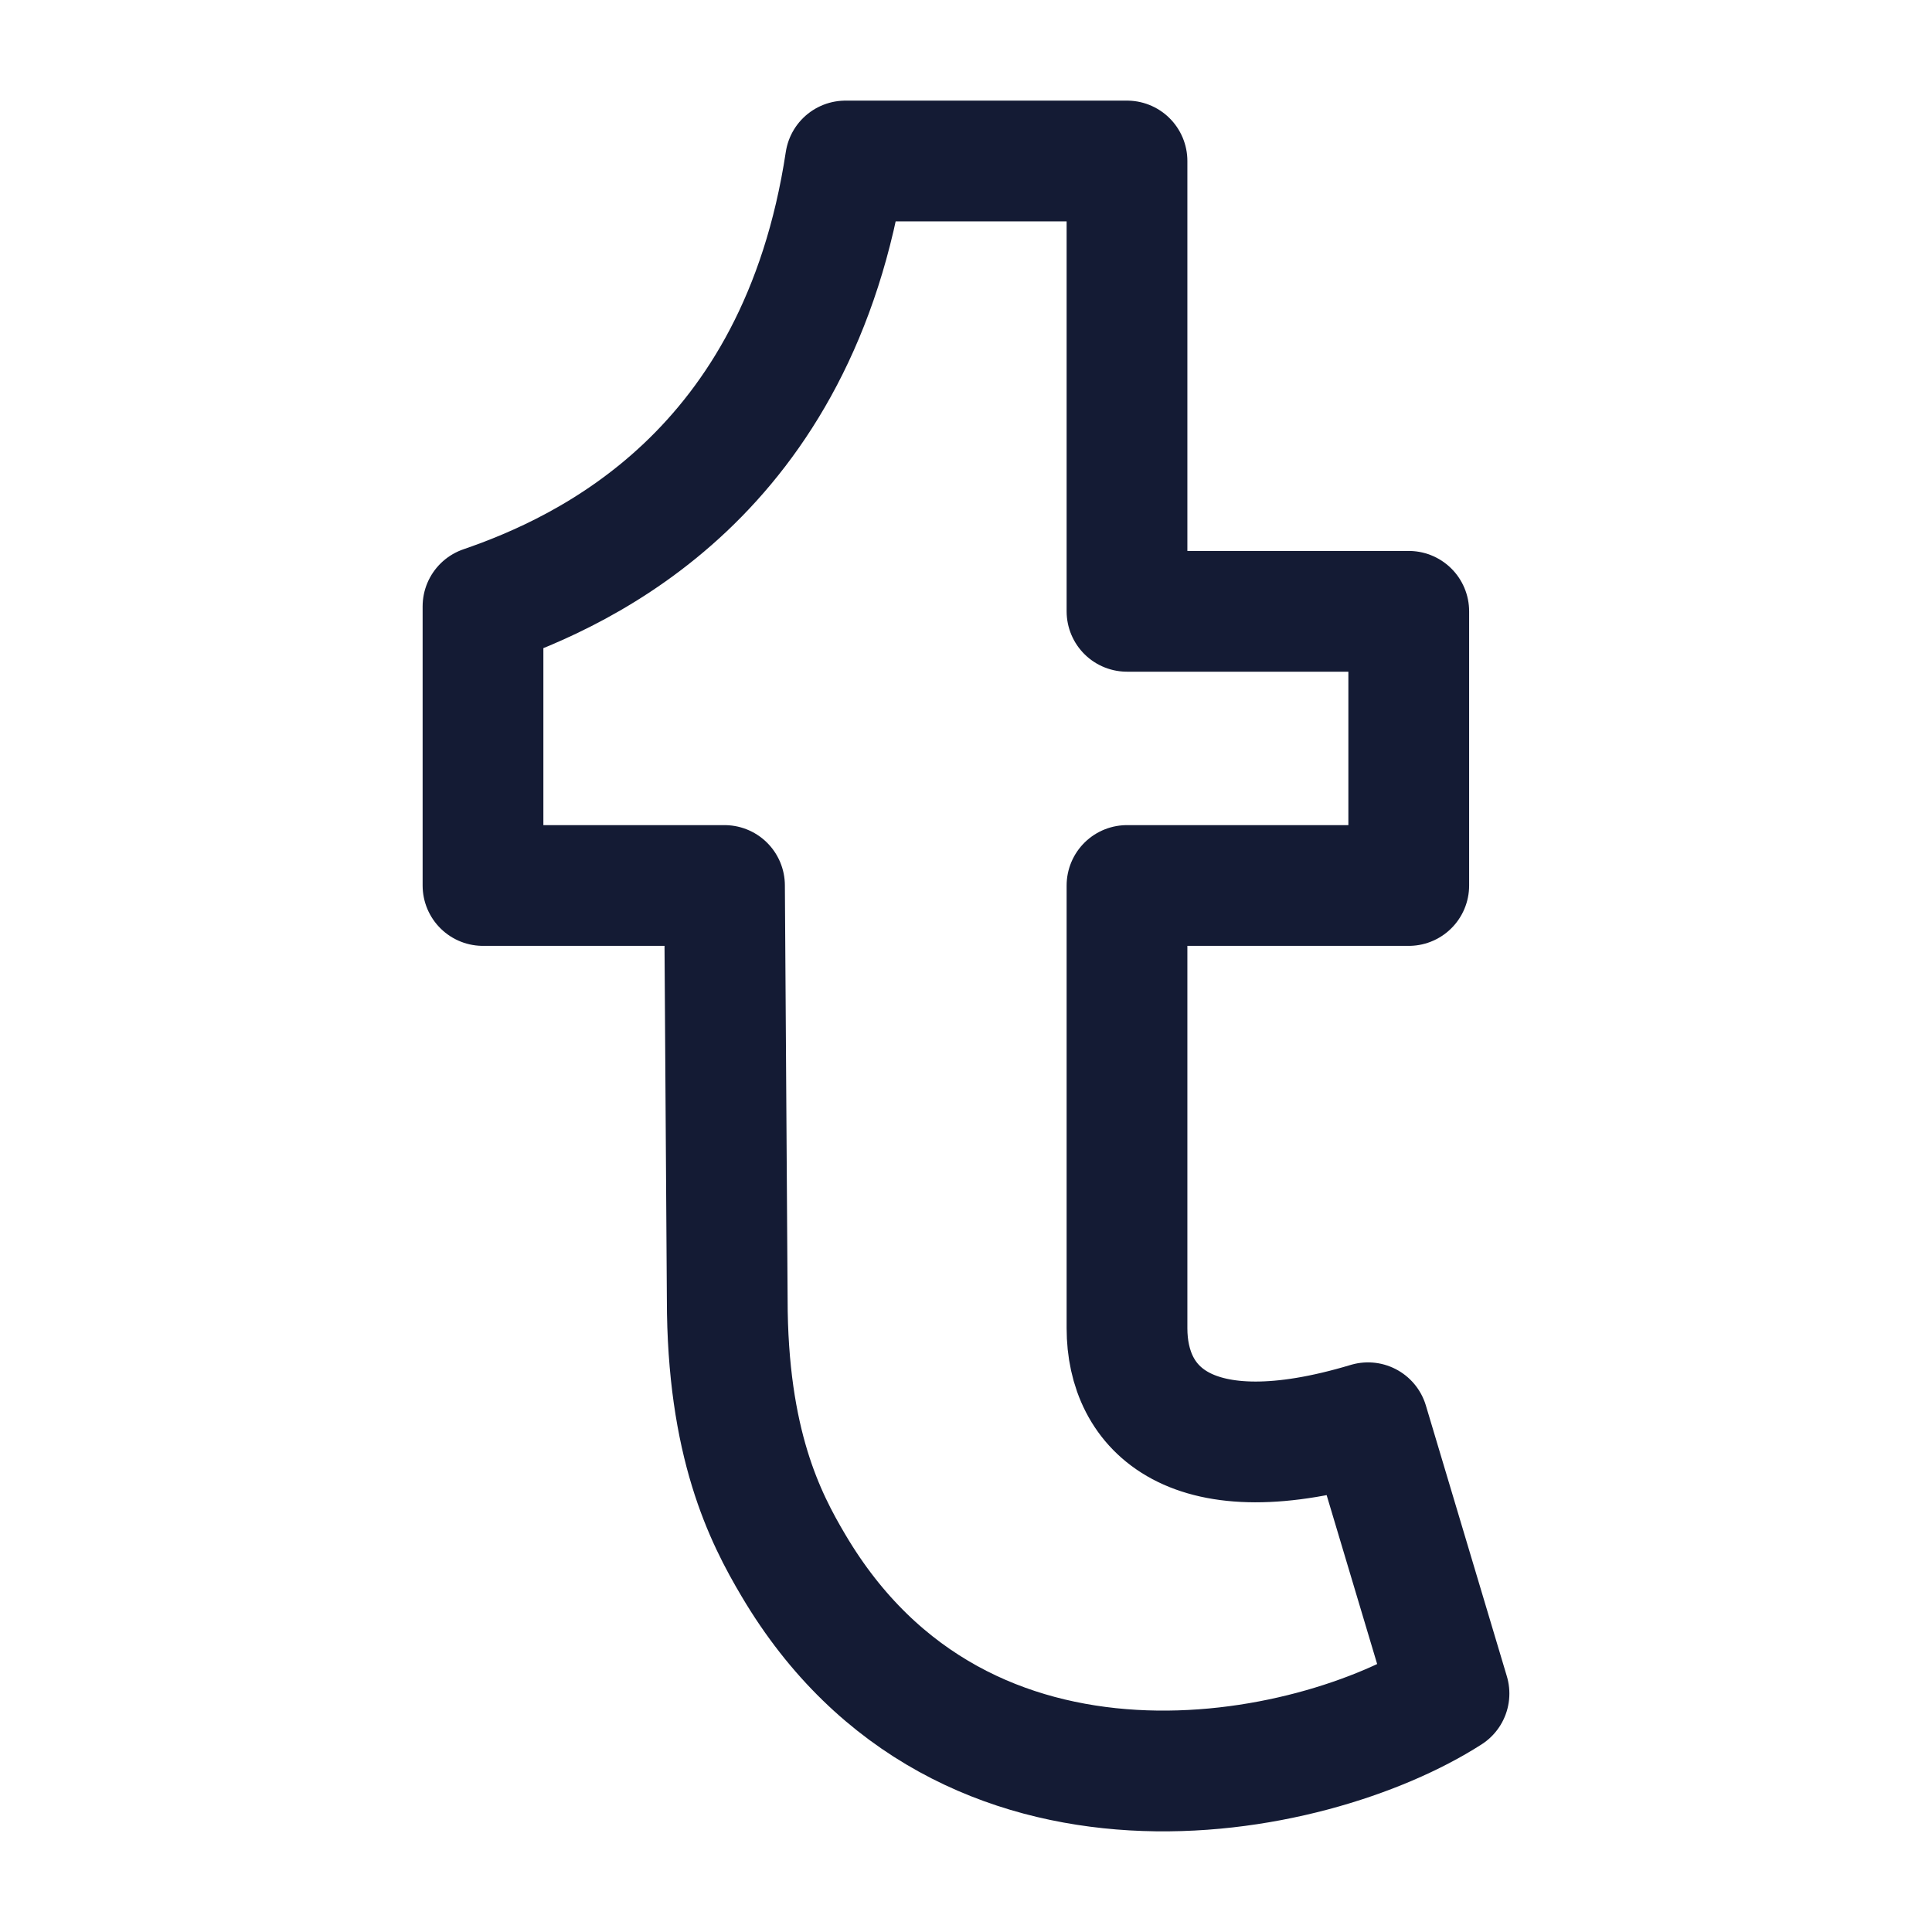 <svg width="24" height="24" viewBox="0 0 24 24" fill="none" xmlns="http://www.w3.org/2000/svg">
<path d="M14 2H10.503C9.916 5.876 7.286 7.091 6 7.533V11H9L9.034 16.137C9.034 17.93 9.502 18.849 9.858 19.449C11.962 23.005 16.289 22.137 18 21.038L16.994 17.674C14.78 18.34 14 17.5 14 16.5V11H17.5V7.594H14V2Z" stroke="#141B34" stroke-width="1.5" stroke-linejoin="round"/>
</svg>
